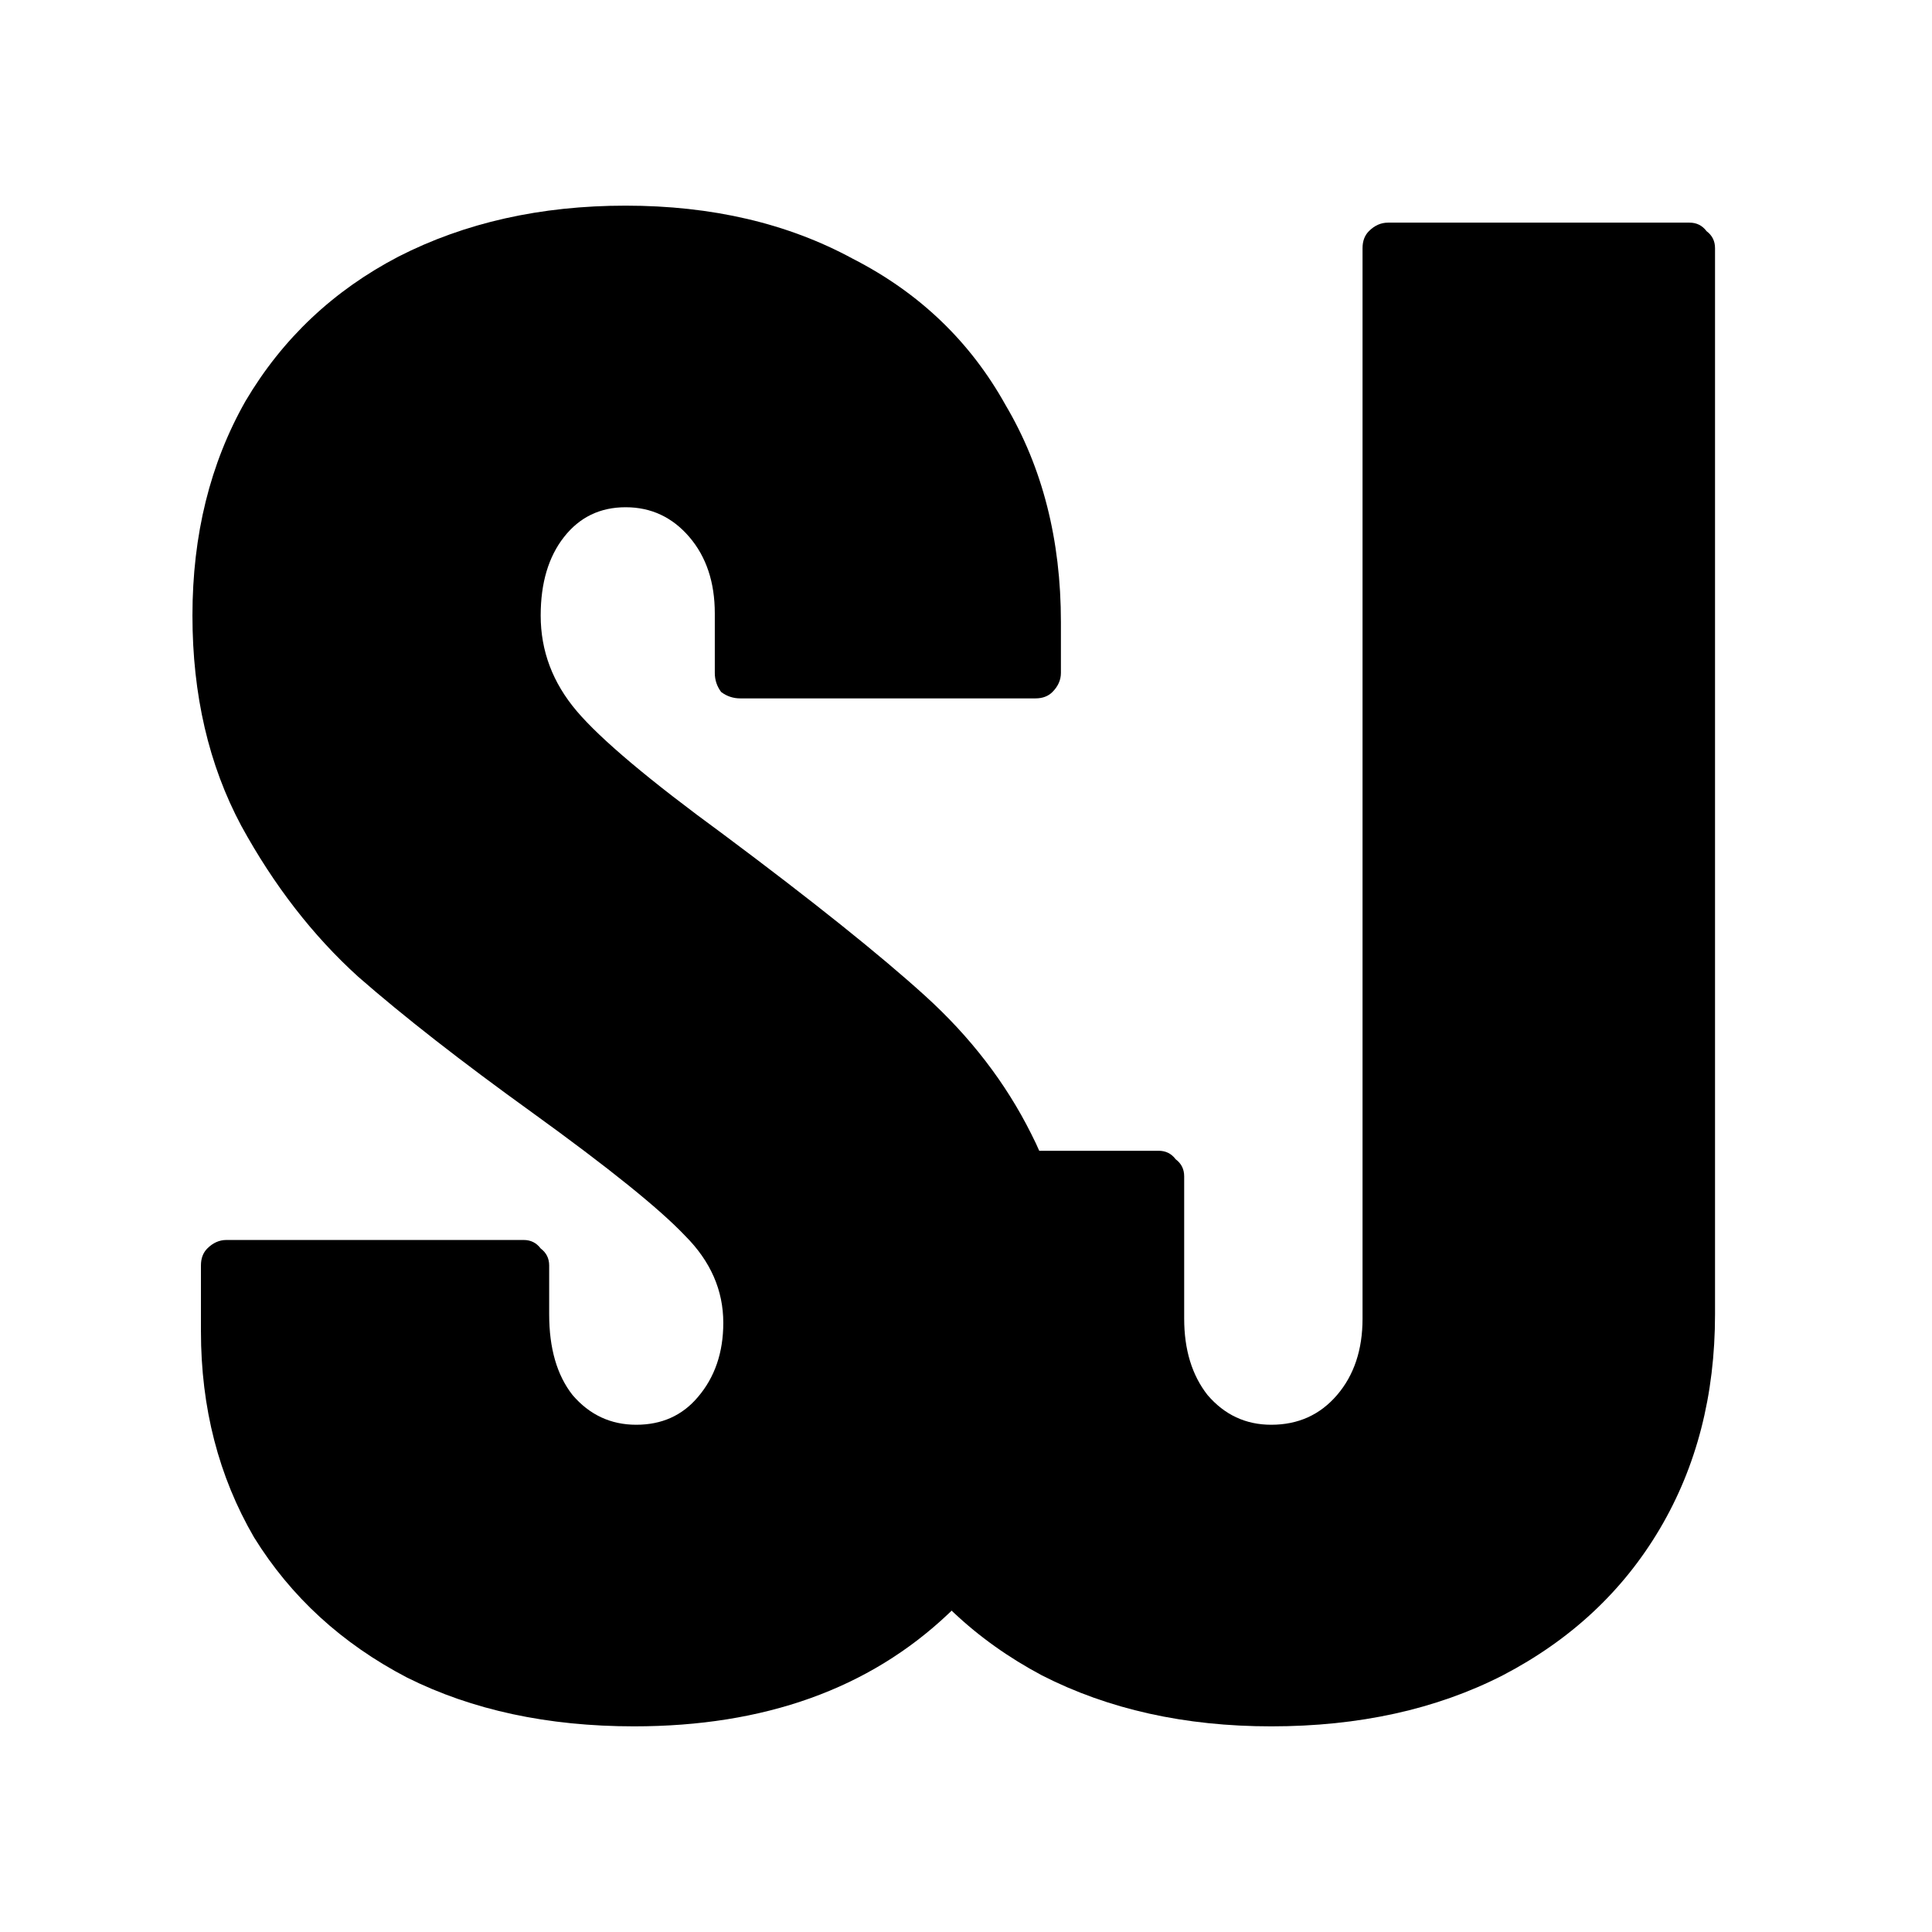 <svg width="1024" height="1024" viewBox="0 0 1024 1024" fill="none" xmlns="http://www.w3.org/2000/svg">
<path d="M336.091 915C290.323 915 250.183 906.37 215.669 889.109C181.156 871.098 154.145 846.332 134.638 814.813C115.88 782.543 106.502 746.145 106.502 705.62V670.723C106.502 666.971 107.627 663.969 109.878 661.718C112.879 658.716 116.256 657.215 120.007 657.215H277.568C281.32 657.215 284.321 658.716 286.572 661.718C289.573 663.969 291.074 666.971 291.074 670.723V696.614C291.074 714.626 295.2 728.884 303.454 739.391C312.457 749.898 323.711 755.151 337.217 755.151C350.722 755.151 361.601 750.273 369.854 740.517C378.858 730.01 383.36 716.877 383.36 701.117C383.36 683.857 376.607 668.472 363.102 654.964C349.596 640.705 322.586 618.941 282.07 589.673C244.556 562.656 213.794 538.642 189.784 517.628C165.775 495.865 145.142 469.223 127.885 437.704C110.628 405.434 102 368.286 102 326.26C102 283.483 111.379 245.585 130.136 212.564C149.644 179.544 176.654 154.028 211.168 136.017C246.431 118.006 286.572 109 331.59 109C377.357 109 417.498 118.381 452.011 137.142C487.275 155.154 514.286 181.045 533.043 214.816C552.551 247.836 562.305 286.11 562.305 329.637V356.654C562.305 360.406 560.804 363.783 557.803 366.785C555.552 369.036 552.551 370.162 548.799 370.162H392.363C388.612 370.162 385.235 369.036 382.234 366.785C379.983 363.783 378.858 360.406 378.858 356.654V325.134C378.858 308.624 374.356 295.115 365.353 284.609C356.349 274.102 345.095 268.849 331.59 268.849C318.084 268.849 307.205 274.102 298.952 284.609C290.699 295.115 286.572 308.999 286.572 326.26C286.572 345.021 292.949 361.907 305.704 376.916C318.459 391.925 344.344 413.689 383.36 442.207C430.628 477.479 466.267 505.996 490.276 527.76C514.286 549.523 533.043 573.913 546.548 600.93C560.054 627.196 566.806 658.341 566.806 694.363C566.806 761.905 545.423 815.563 502.656 855.338C460.64 895.113 405.118 915 336.091 915Z" fill="black"/>
<path d="M673.782 915C628.014 915 587.498 905.994 552.234 887.983C516.971 869.222 489.585 843.33 470.078 810.31C450.57 777.289 440.816 739.391 440.816 696.614V623.444C440.816 619.692 441.941 616.69 444.192 614.438C447.193 611.436 450.57 609.936 454.321 609.936H614.134C617.885 609.936 620.887 611.436 623.138 614.438C626.139 616.69 627.639 619.692 627.639 623.444V698.866C627.639 715.376 631.766 728.884 640.019 739.391C649.023 749.897 660.277 755.151 673.782 755.151C688.038 755.151 699.668 749.897 708.671 739.391C717.675 728.884 722.176 715.376 722.176 698.866V131.514C722.176 127.762 723.302 124.76 725.553 122.508C728.554 119.506 731.93 118.005 735.682 118.005H895.495C899.246 118.005 902.247 119.506 904.498 122.508C907.499 124.76 909 127.762 909 131.514V696.614C909 739.391 899.246 777.289 879.739 810.31C860.231 843.33 832.47 869.222 796.456 887.983C761.192 905.994 720.3 915 673.782 915Z" fill="black"/>
</svg>

